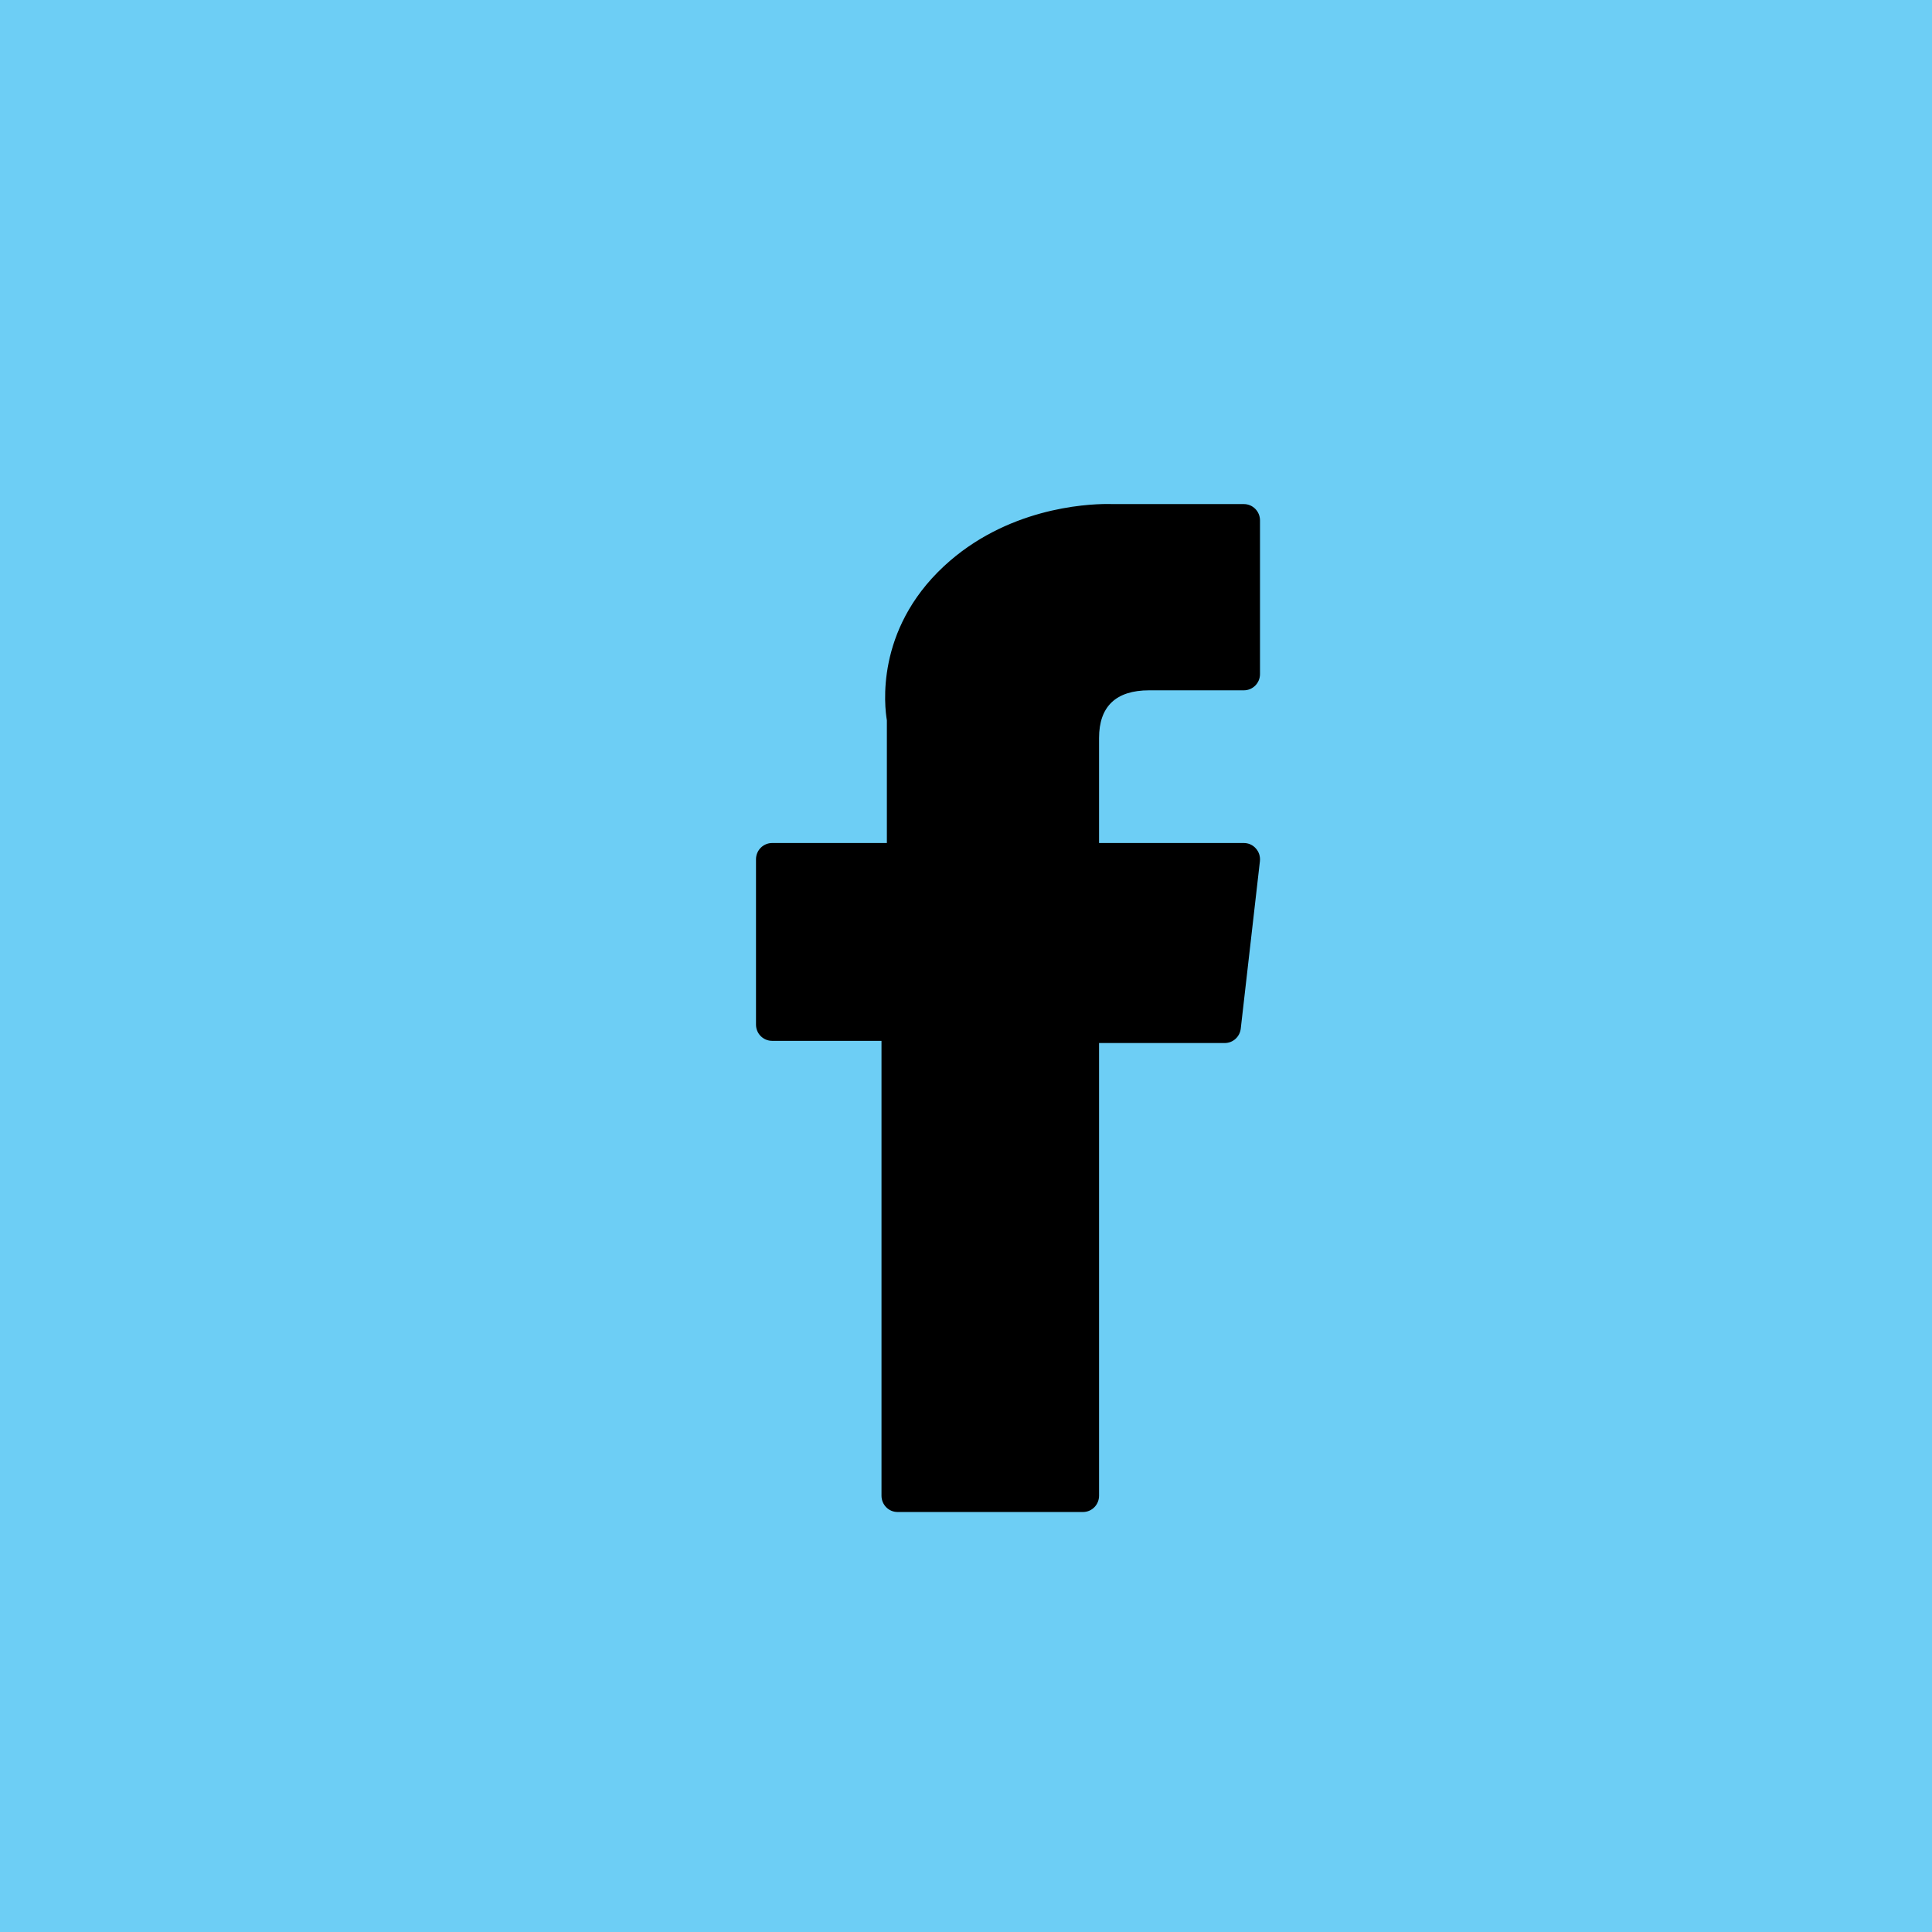 <svg width="23" height="23" viewBox="0 0 23 23" fill="none" xmlns="http://www.w3.org/2000/svg">
<rect width="23" height="23" fill="#6DCEF5"/>
<path d="M9.192 12.391H10.494V17.806C10.494 17.913 10.579 18 10.685 18H12.893C12.999 18 13.084 17.913 13.084 17.806V12.417H14.581C14.678 12.417 14.76 12.343 14.771 12.245L14.999 10.252C15.005 10.197 14.988 10.142 14.951 10.101C14.915 10.059 14.863 10.036 14.808 10.036H13.084V8.786C13.084 8.41 13.285 8.218 13.681 8.218C13.738 8.218 14.808 8.218 14.808 8.218C14.914 8.218 15 8.132 15 8.025V6.195C15 6.088 14.914 6.001 14.808 6.001H13.255C13.244 6.001 13.22 6 13.184 6C12.914 6 11.977 6.053 11.237 6.741C10.417 7.504 10.531 8.416 10.558 8.575V10.036H9.192C9.086 10.036 9 10.123 9 10.229V12.198C9 12.305 9.086 12.391 9.192 12.391Z" fill="black"/>
</svg>
